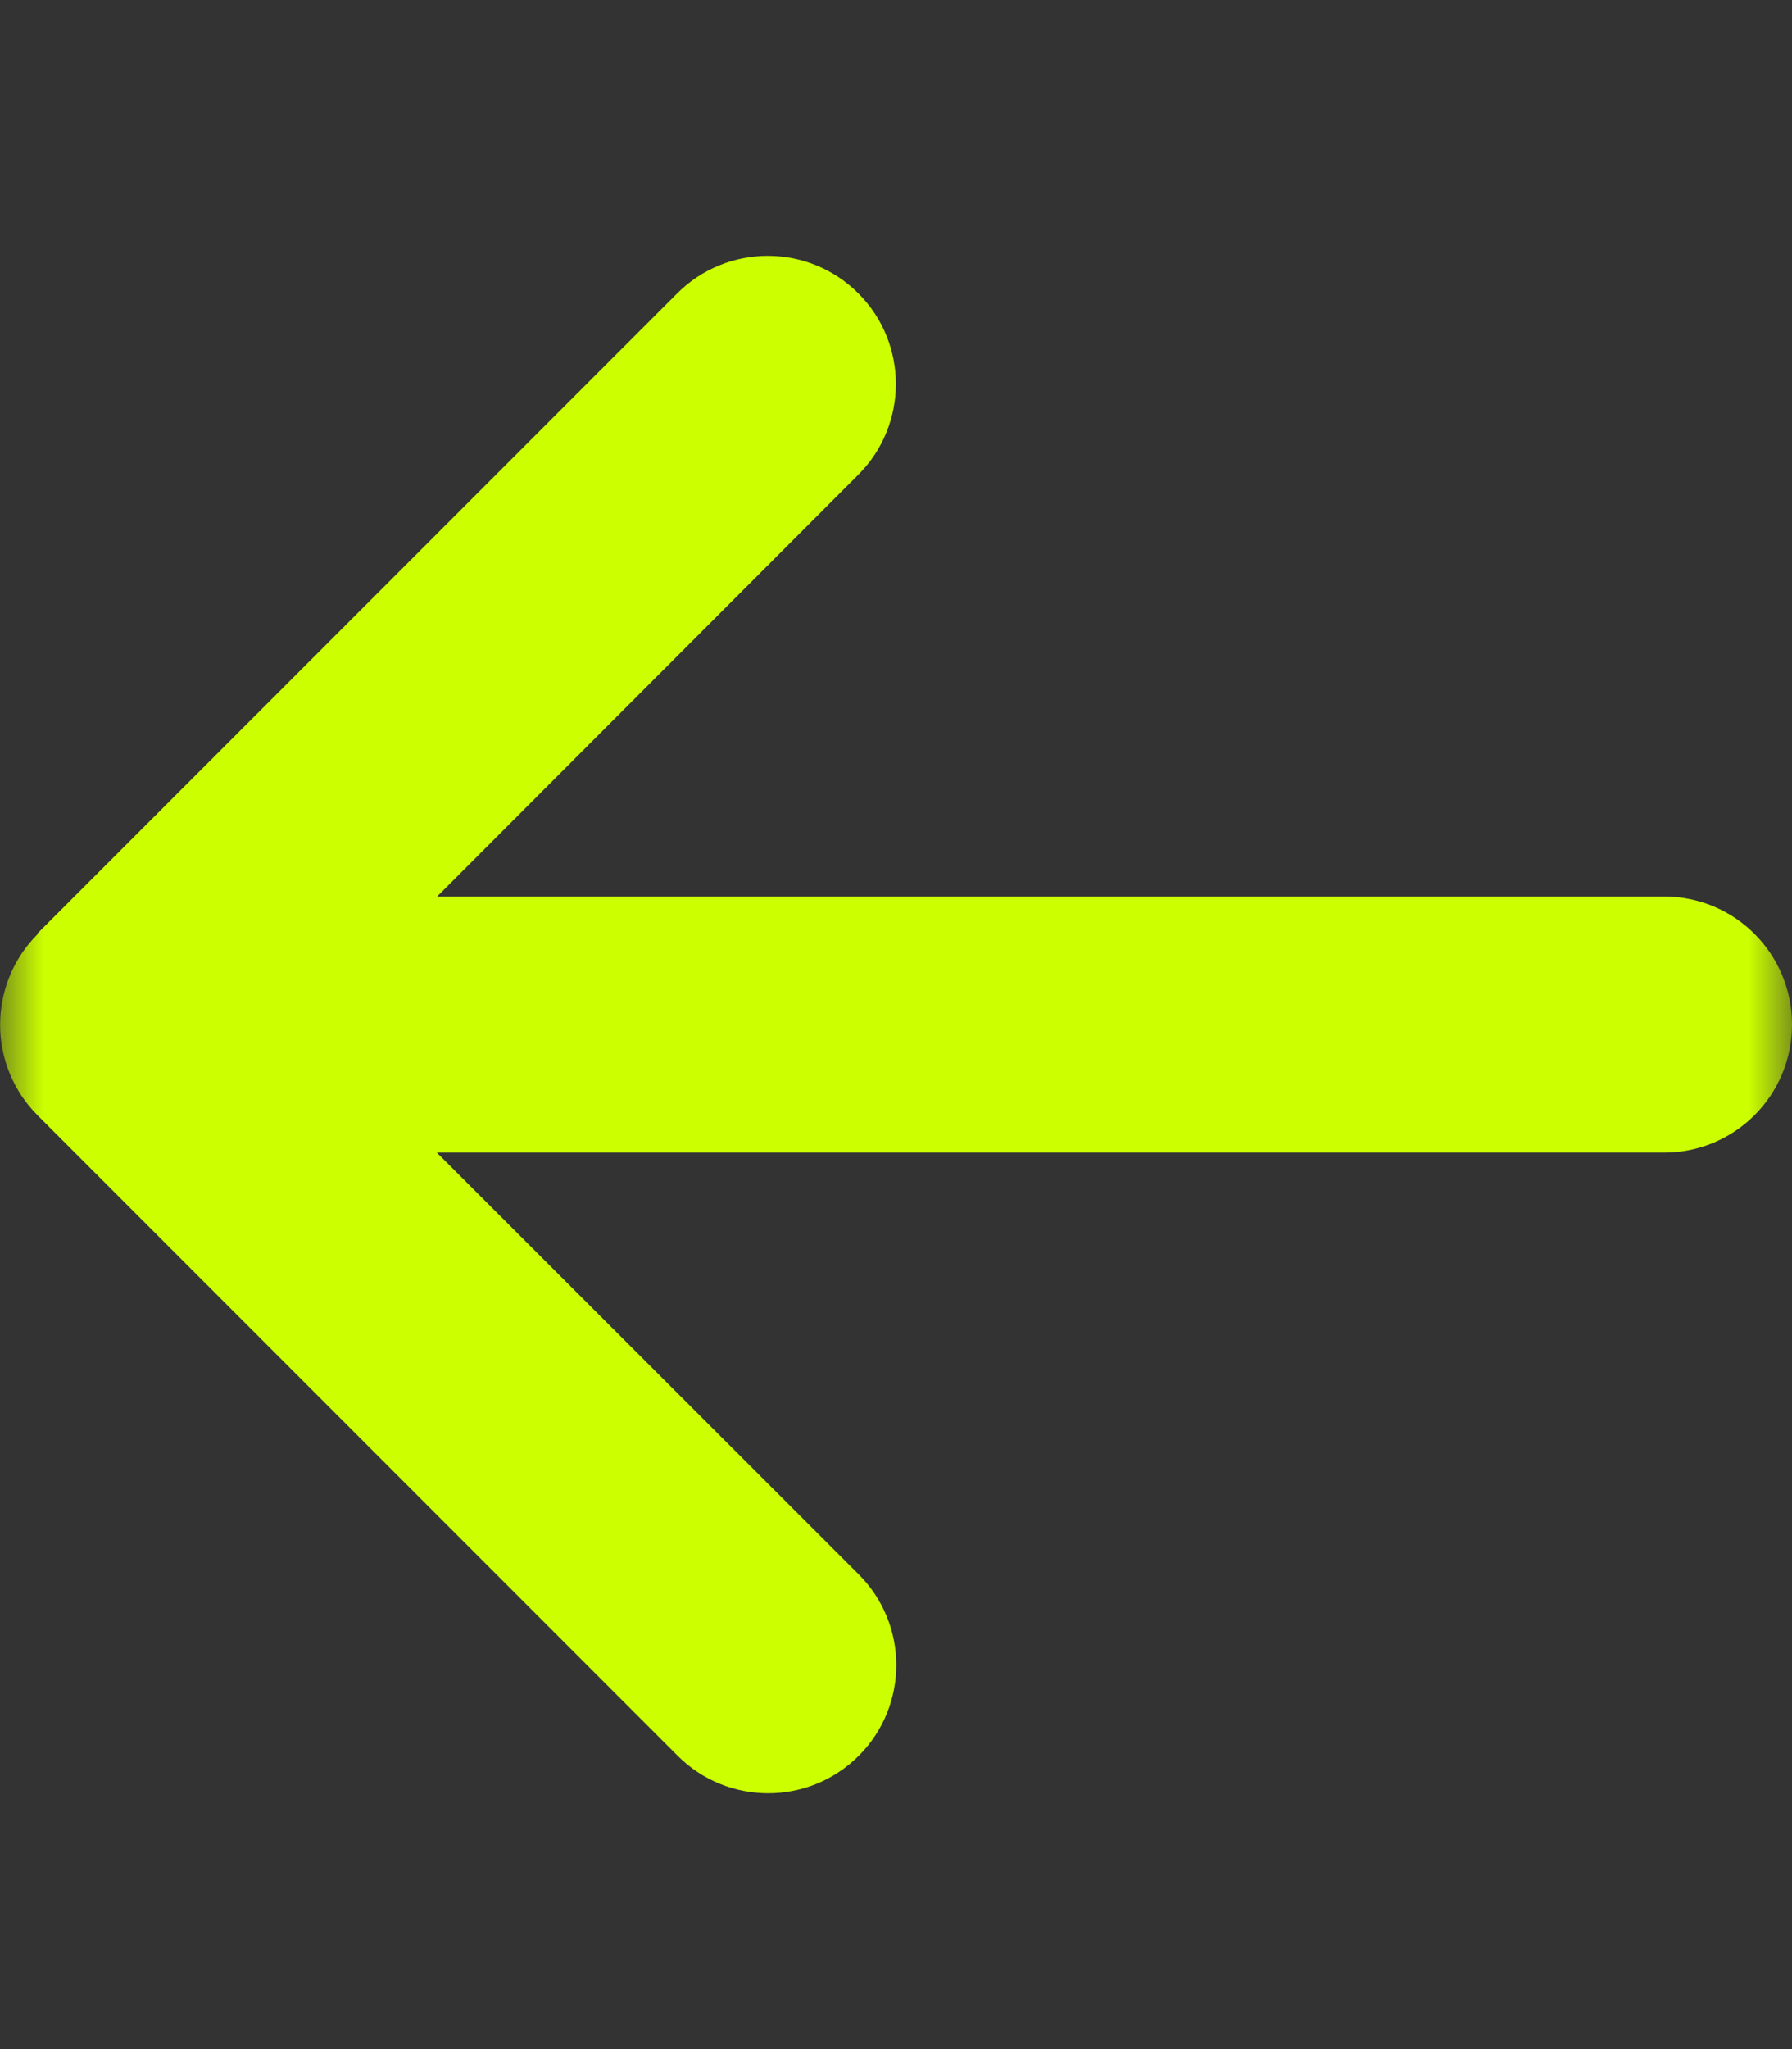 <svg width="21" height="24" viewBox="0 0 21 24" fill="none" xmlns="http://www.w3.org/2000/svg">
<rect x="0" y="0" width="21" height="24" fill="#333333" stroke="none"/>
<g clip-path="url(#clip0_564_2)">
<mask id="mask0_564_2" style="mask-type:luminance" maskUnits="userSpaceOnUse" x="0" y="0" width="21" height="24">
<path d="M21 0H0V24H21V0Z" fill="white"/>
</mask>
<g mask="url(#mask0_564_2)">
<path d="M0.441 10.941C-0.145 11.527 -0.145 12.478 0.441 13.064L7.941 20.564C8.527 21.15 9.478 21.15 10.064 20.564C10.65 19.978 10.65 19.027 10.064 18.441L5.119 13.5H19.5C20.33 13.5 21 12.83 21 12C21 11.17 20.33 10.5 19.5 10.5H5.123L10.059 5.559C10.645 4.973 10.645 4.022 10.059 3.436C9.473 2.85 8.522 2.85 7.936 3.436L0.436 10.936L0.441 10.941Z" fill="#CCFF00"/>
</g>
</g>
<defs>
<clipPath id="clip0_564_2">
<rect width="21" height="24" fill="white"/>
</clipPath>
</defs>
</svg>
